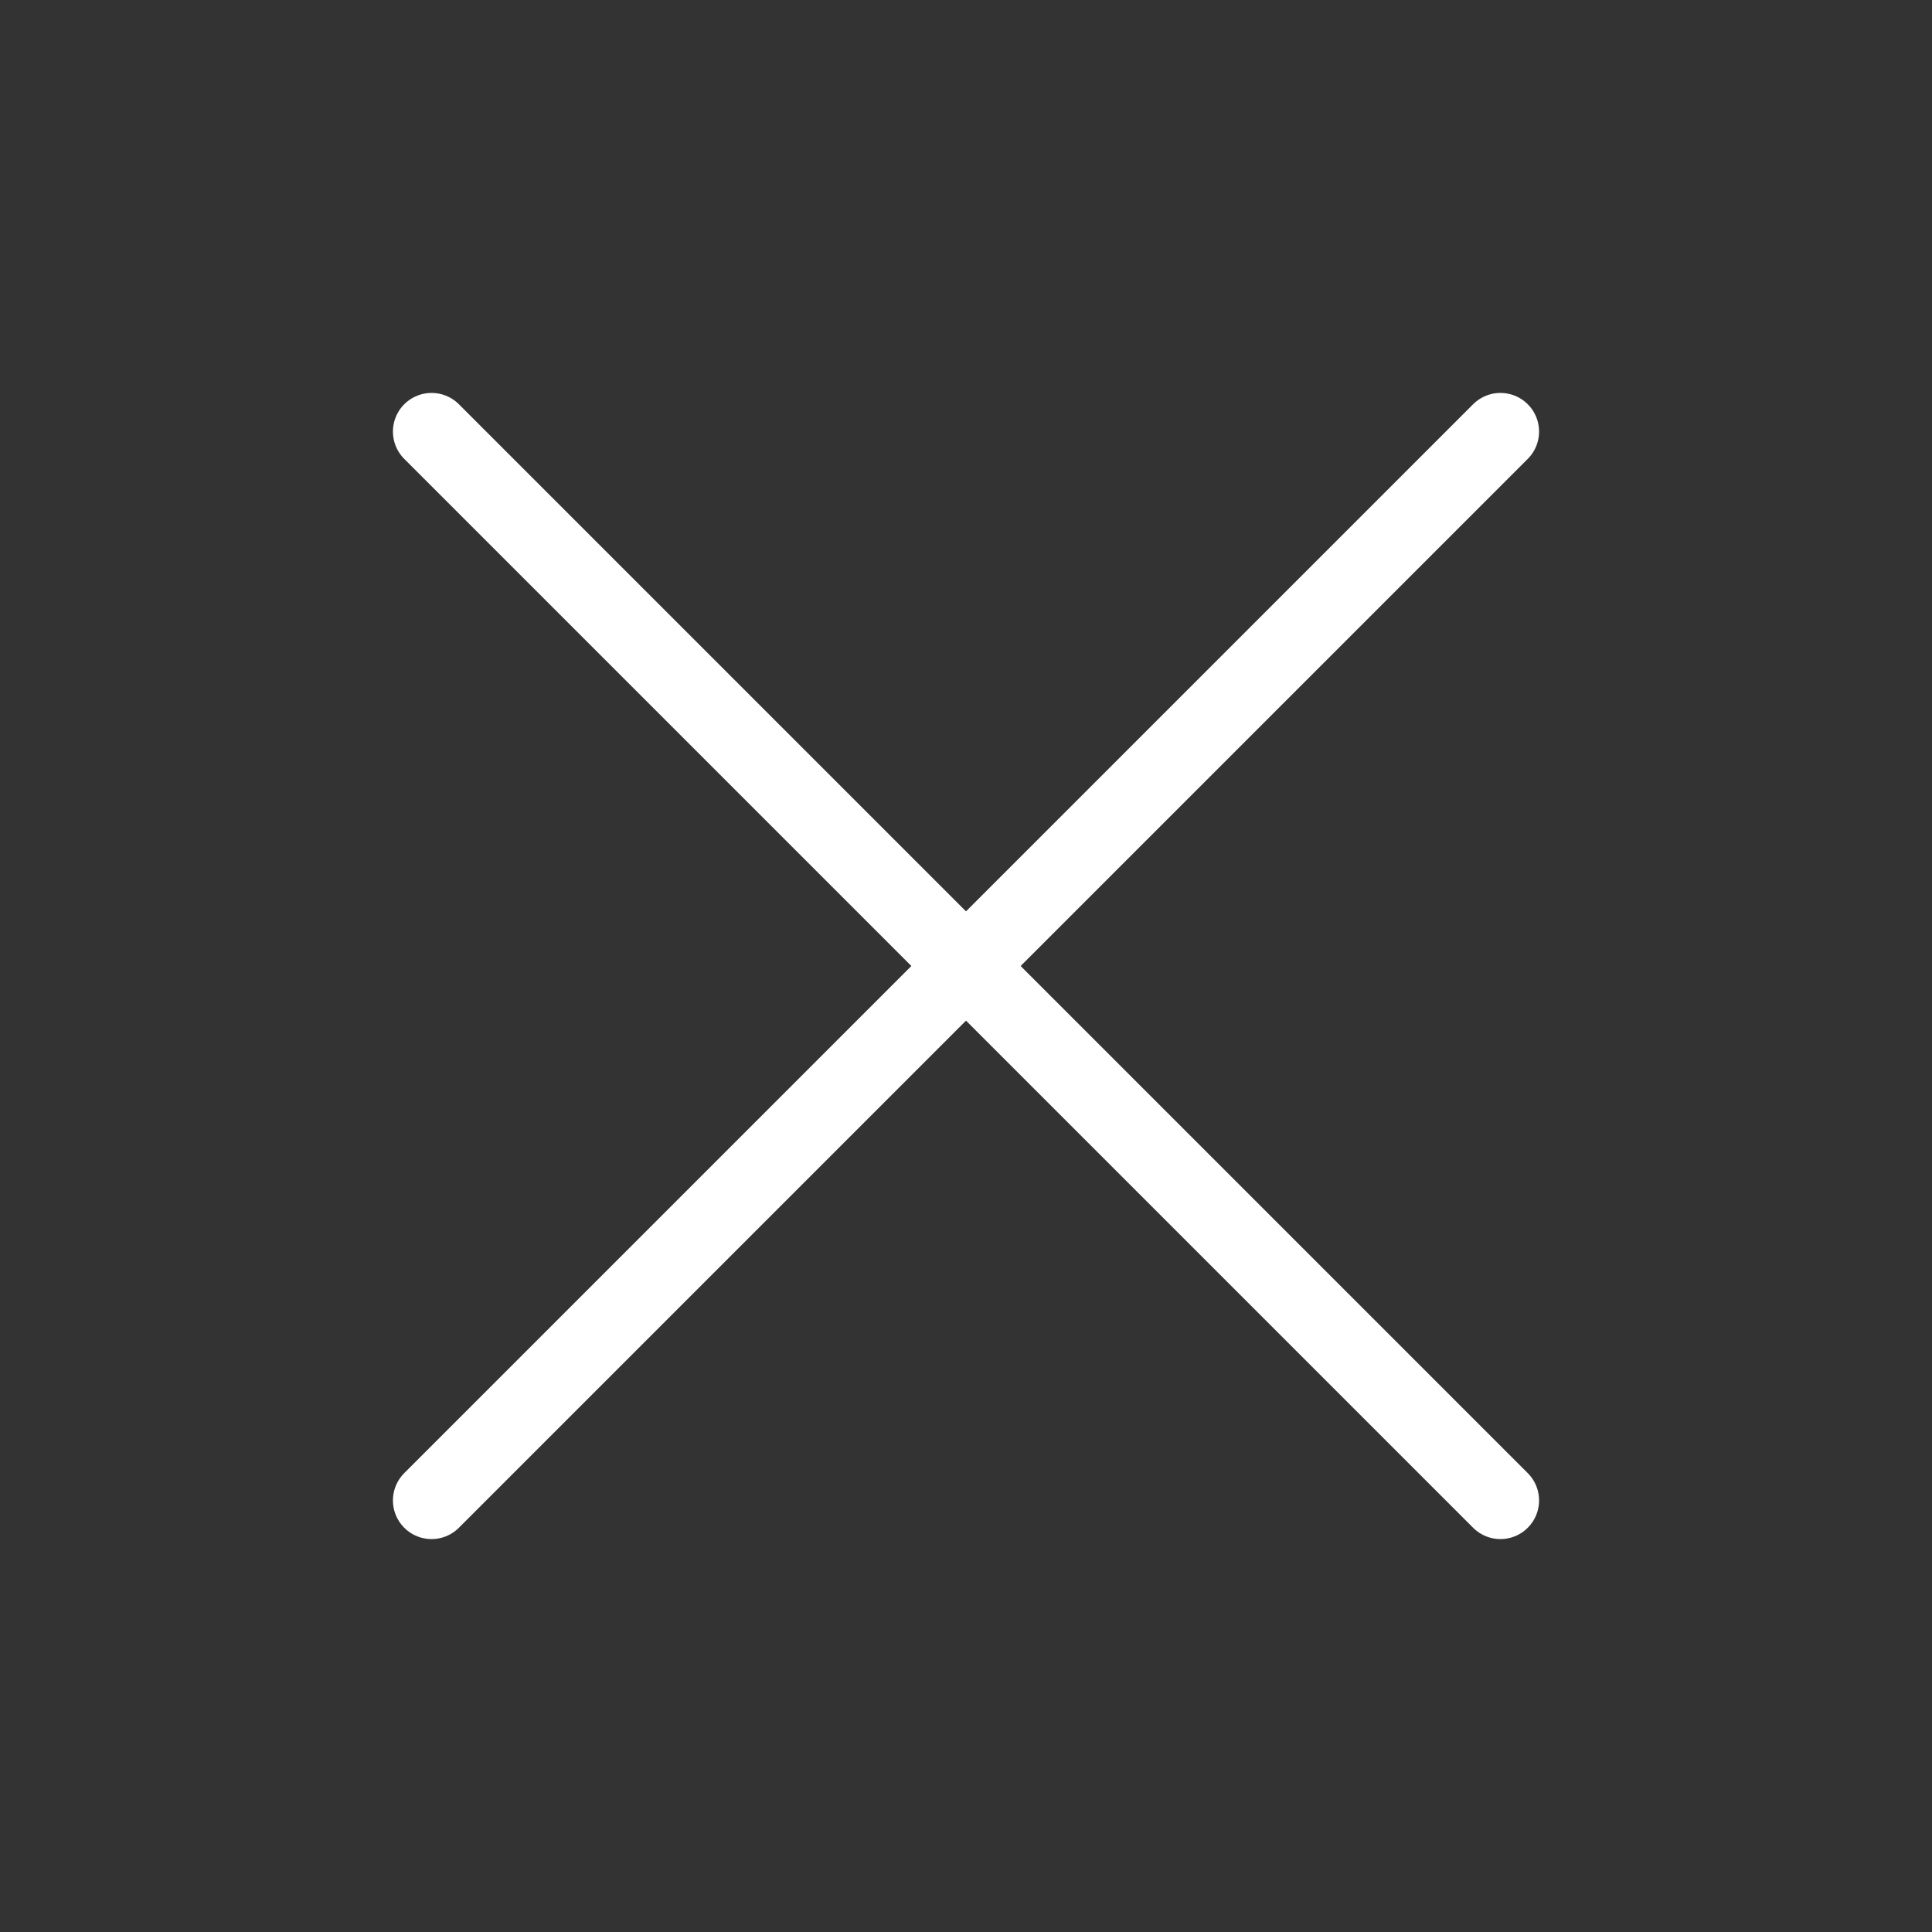 <svg width="50" height="50" viewBox="0 0 50 50" fill="none" xmlns="http://www.w3.org/2000/svg">
<rect x="0" y="0" width="50" height="50" fill="#333333" stroke="none"/>
<path d="M11.169 11.169L38.831 38.831" stroke="white" stroke-width="2" stroke-linecap="round"/>
<path d="M38.831 11.169L11.169 38.831" stroke="white" stroke-width="2" stroke-linecap="round"/>
</svg>
